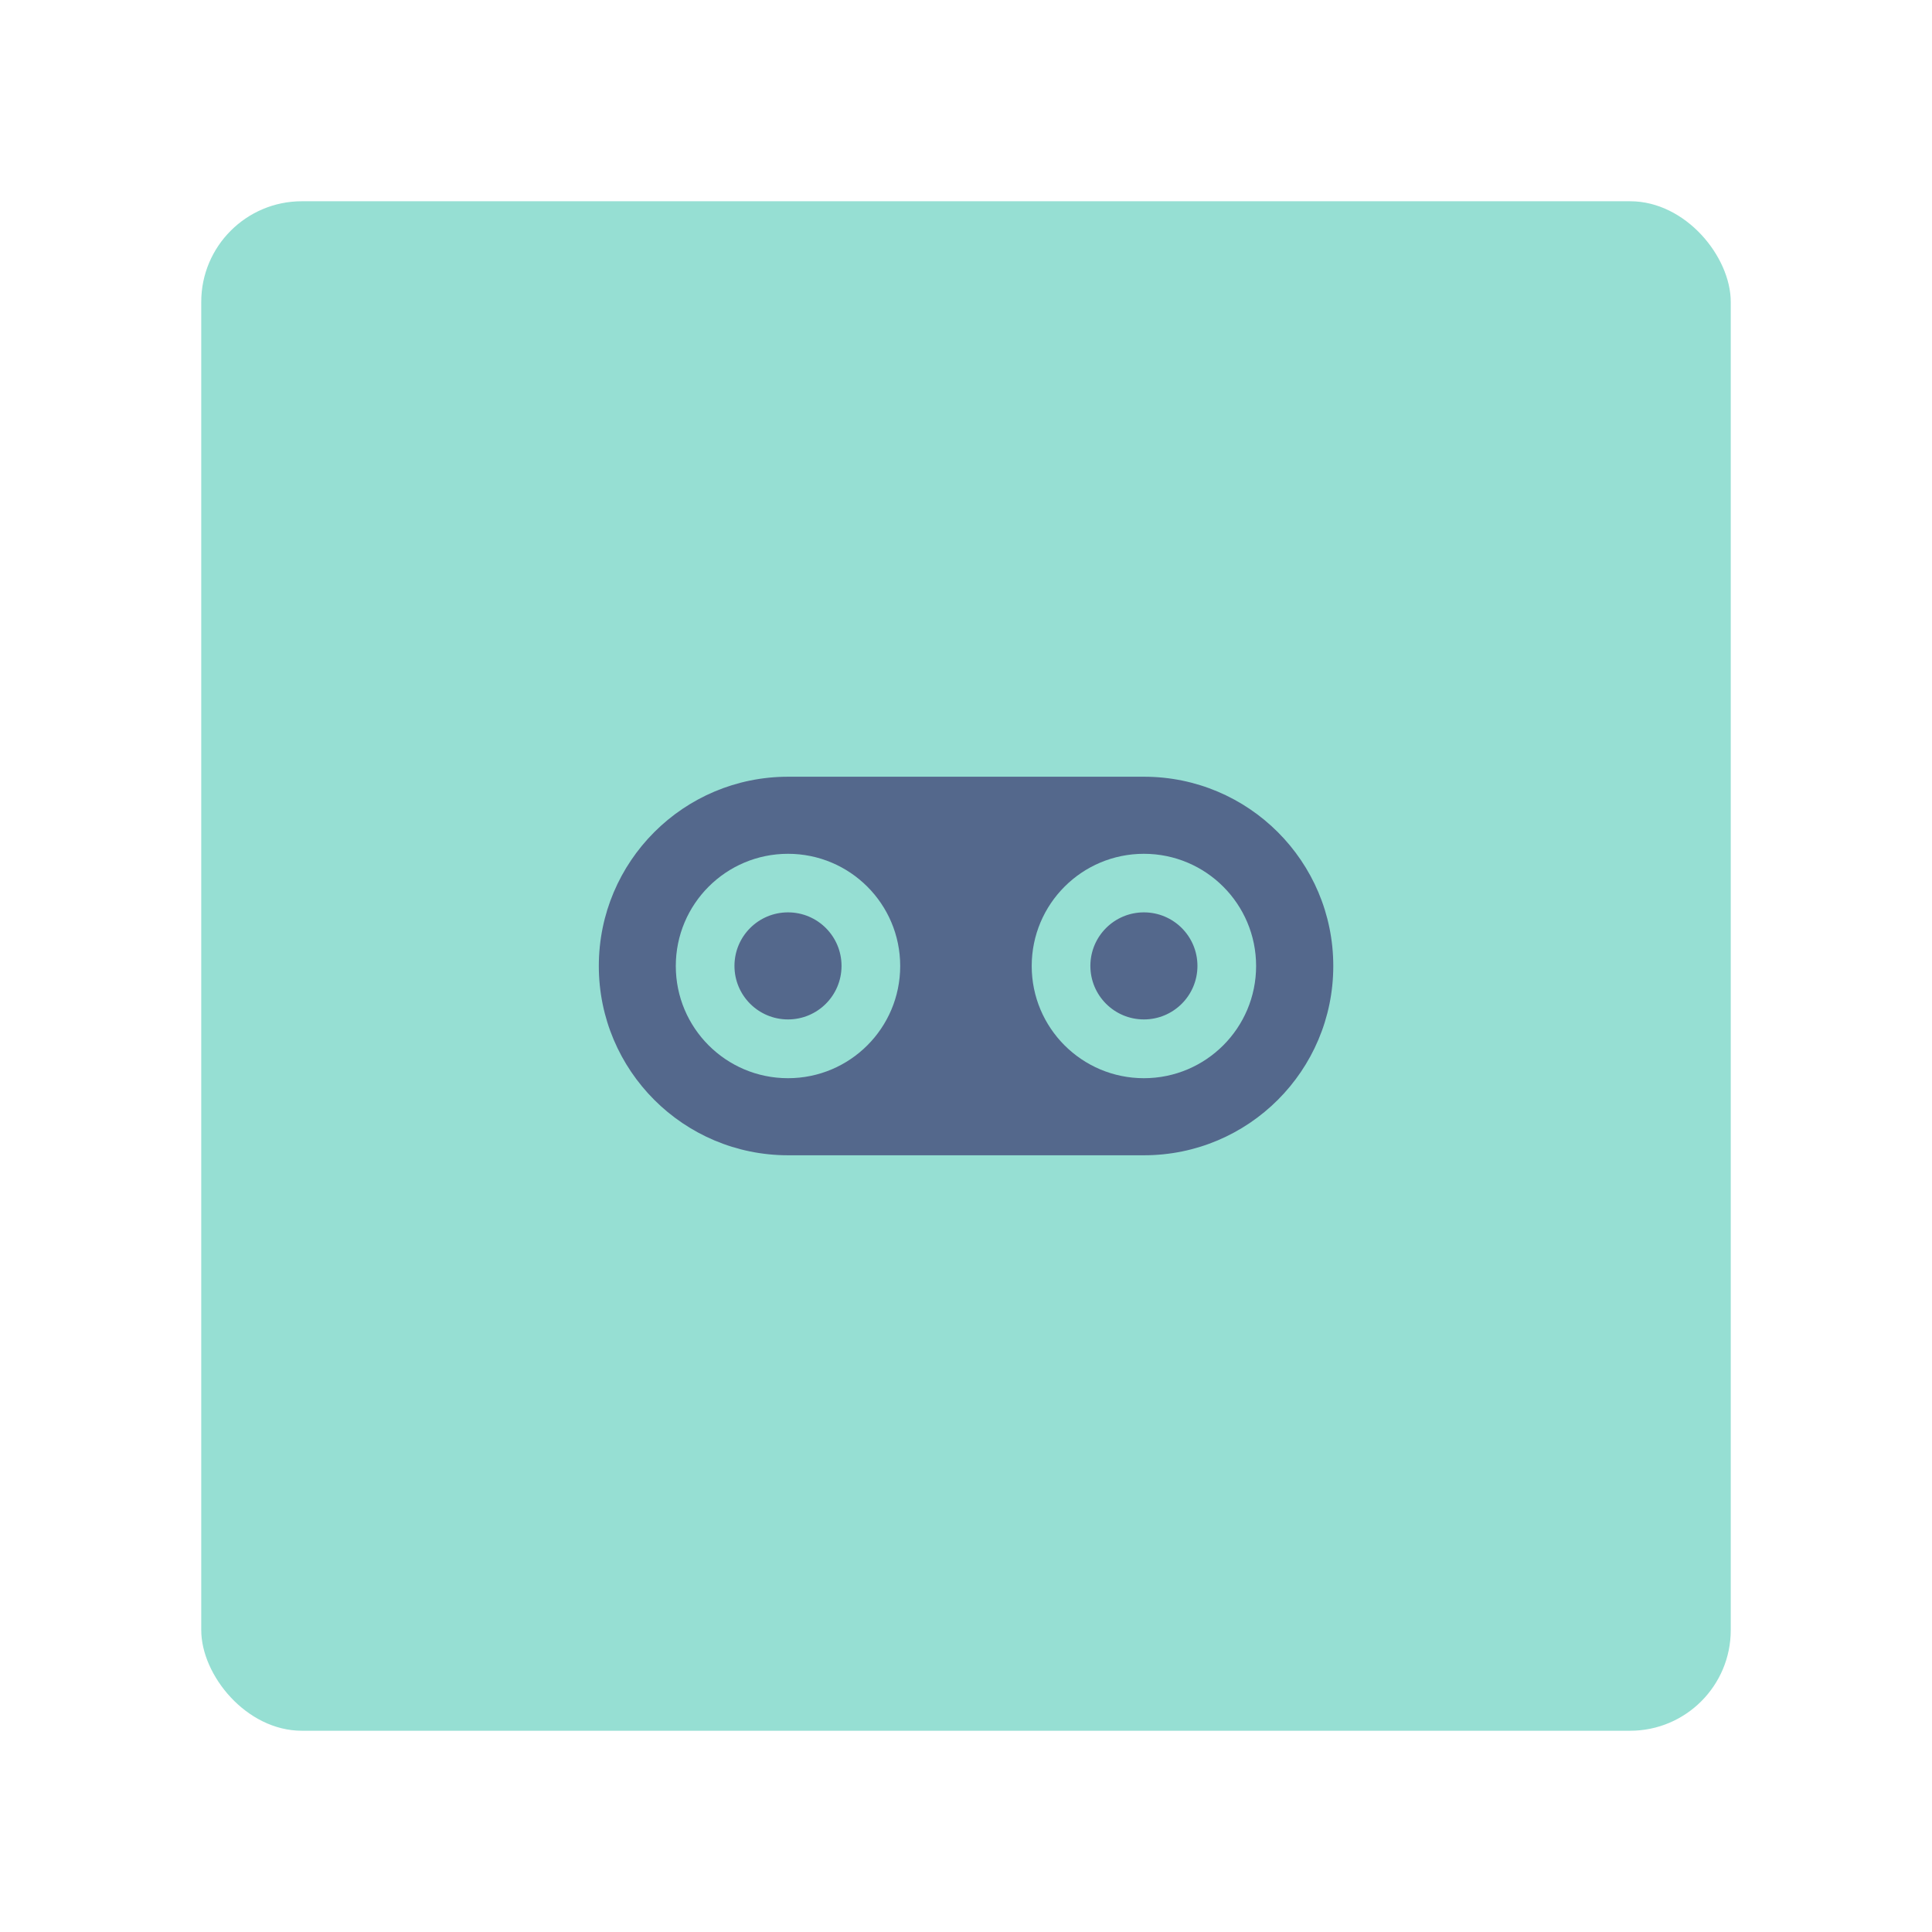 <?xml version="1.0" encoding="UTF-8"?><svg id="uuid-7a6ce648-149c-427c-97d0-31a53b604d0d" xmlns="http://www.w3.org/2000/svg" width="192" height="192" viewBox="0 0 192 192"><g id="uuid-c365d482-0b49-4fc0-bbdb-aab48ec4284f"><g id="uuid-5ea78607-b2e2-4ca1-88bf-1ea22ab5f2c1"><rect x="20" y="20" width="152" height="152" rx="10" ry="10" fill="#96dfd3" stroke-width="0"/><path d="m132.5,96c0,10.39-8.42,18.81-18.81,18.81h-35.37c-10.39,0-18.81-8.42-18.81-18.81s8.42-18.81,18.81-18.81h35.37c10.39,0,18.81,8.42,18.81,18.81Zm-54.19-11.15c-6.16,0-11.15,4.99-11.15,11.15s4.99,11.15,11.15,11.15,11.15-4.99,11.15-11.15-4.99-11.15-11.15-11.15Zm35.37,0c-6.16,0-11.15,4.99-11.15,11.15s4.99,11.15,11.15,11.15,11.15-4.99,11.15-11.15-4.99-11.15-11.15-11.15Zm-35.37,5.82c-2.94,0-5.32,2.38-5.32,5.32s2.38,5.32,5.32,5.32,5.32-2.38,5.32-5.32-2.38-5.32-5.32-5.32Zm35.37,0c-2.94,0-5.32,2.38-5.32,5.32s2.38,5.32,5.32,5.32,5.32-2.38,5.32-5.32-2.38-5.32-5.32-5.32Z" fill="#54688c" stroke-width="0"/></g></g></svg>
